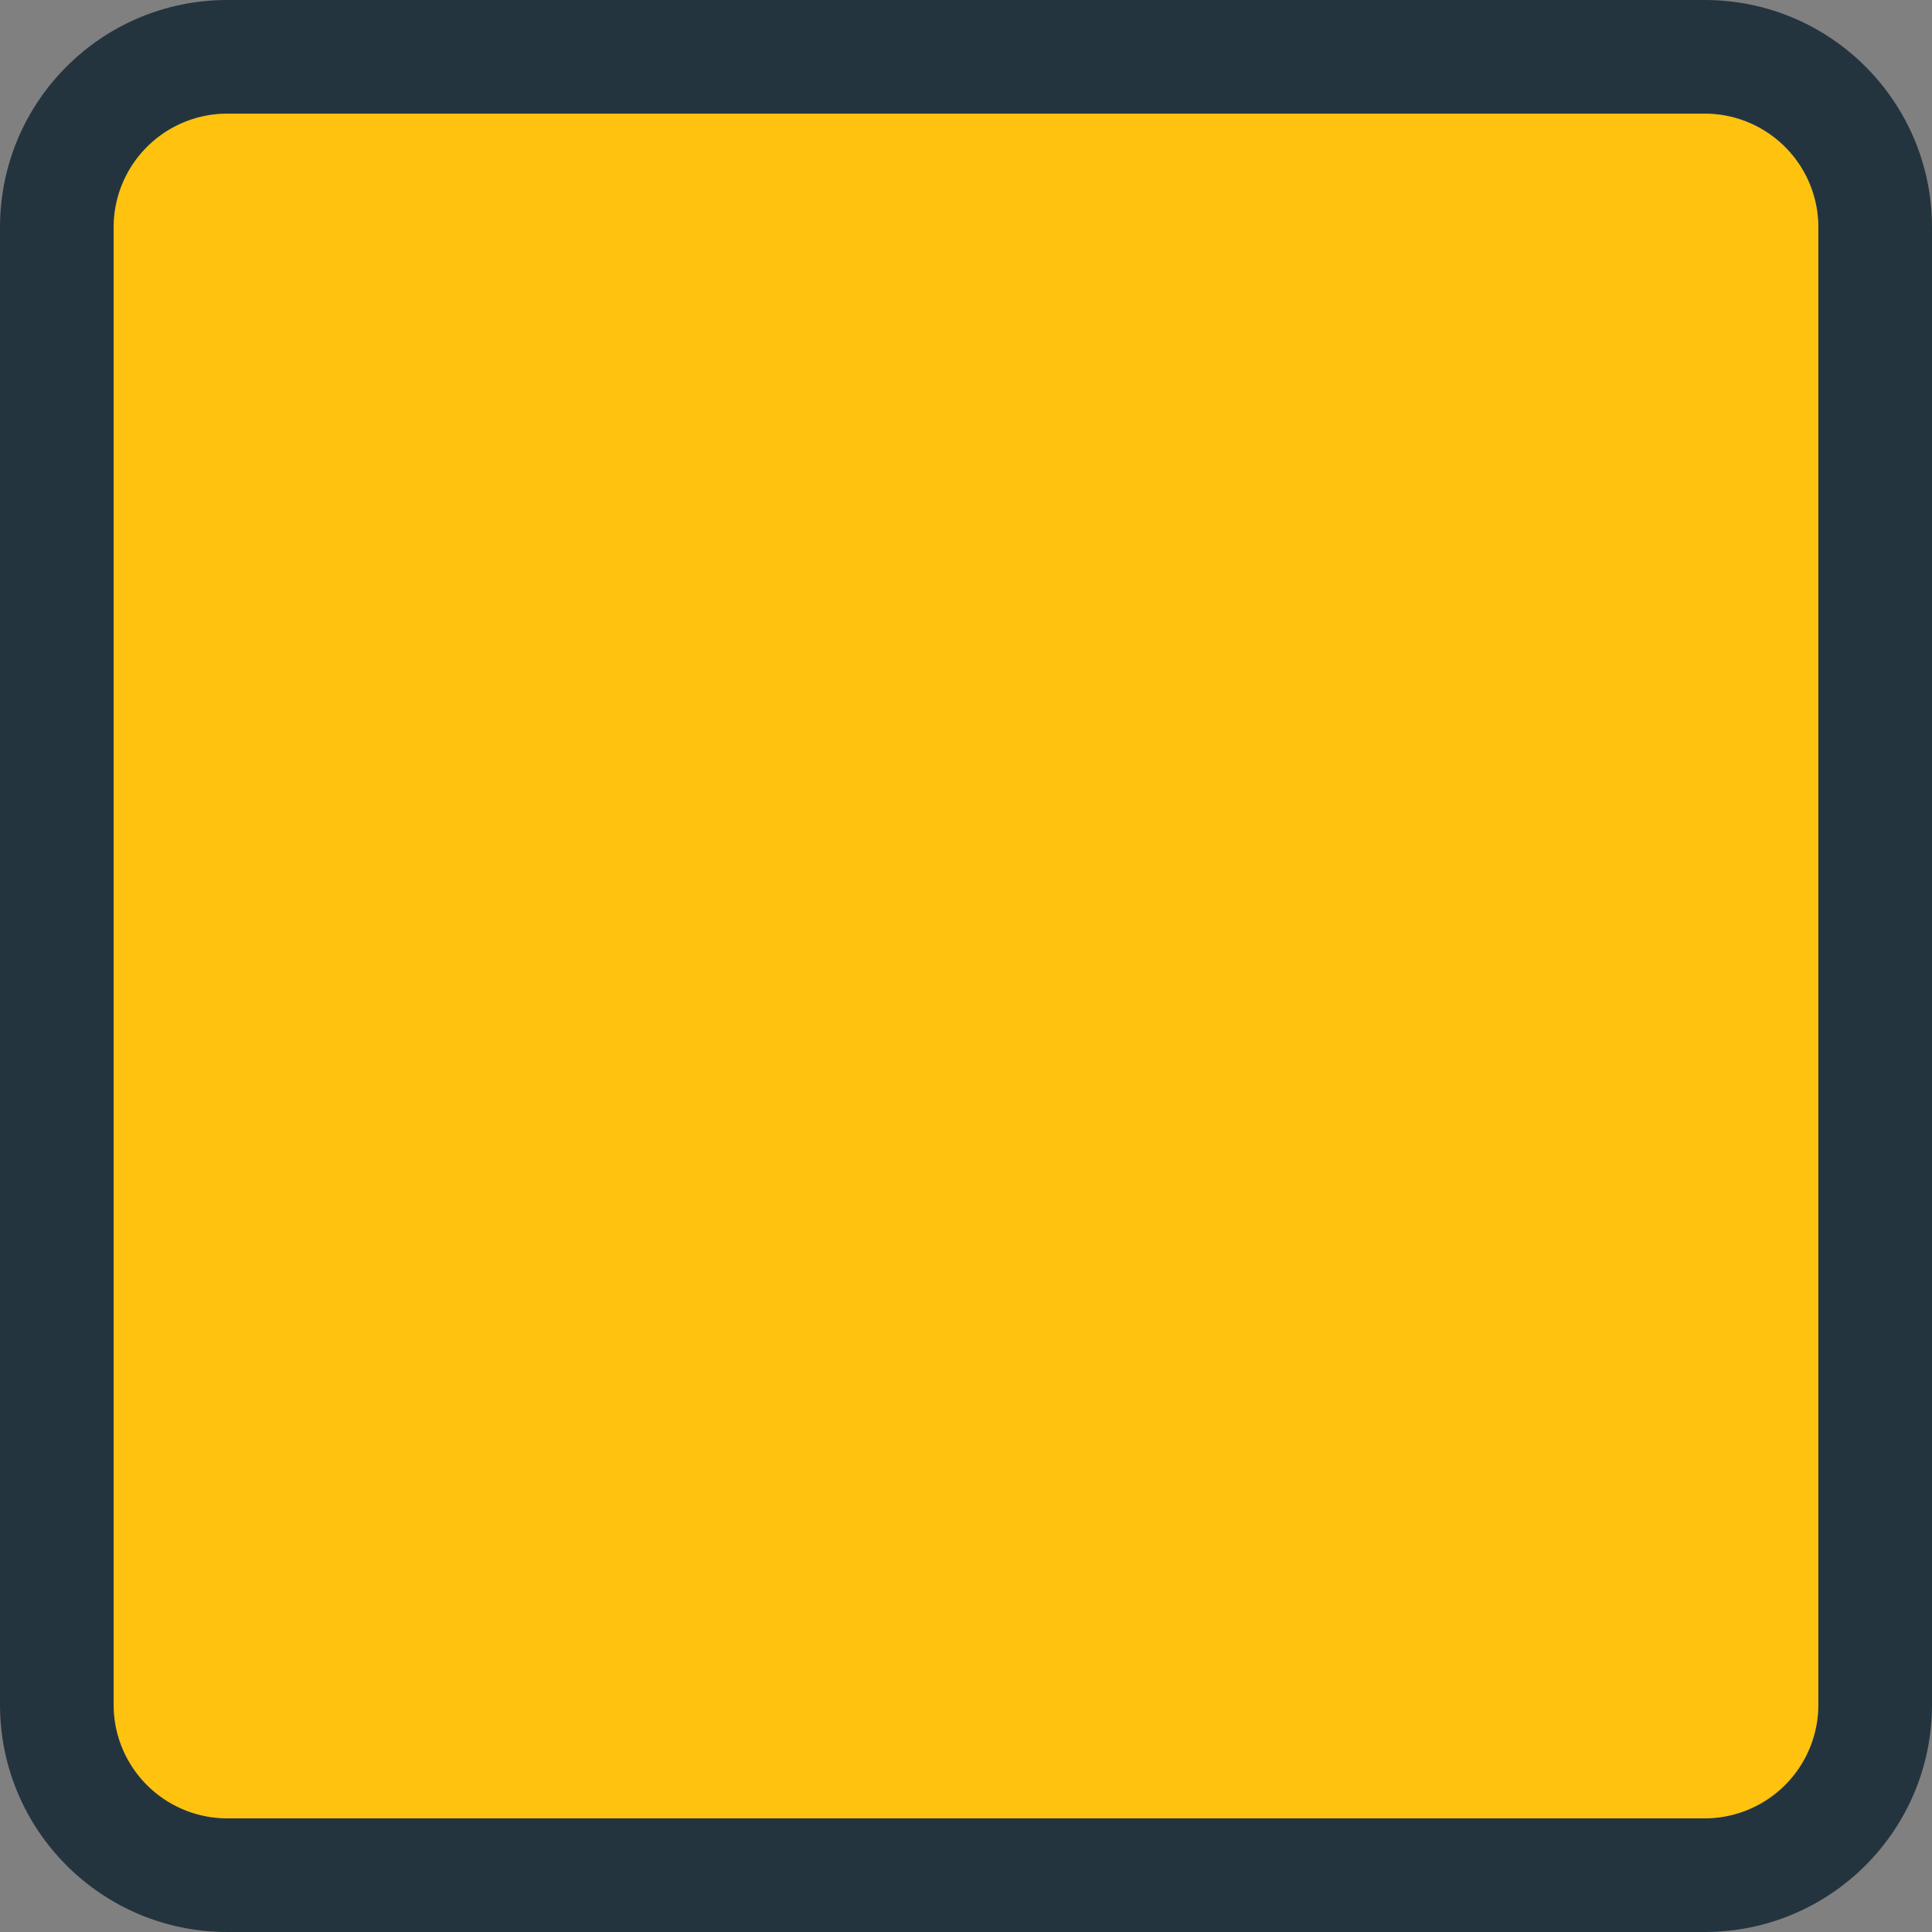 <svg id="Component_49_1" data-name="Component 49 – 1" xmlns="http://www.w3.org/2000/svg" width="17" height="17" viewBox="0 0 17 17">
  <rect x="0" y="0" width="17" height="17" fill="#808080" stroke="none"/>
  <g id="Rectangle_3051" data-name="Rectangle 3051" fill="#0054a6" stroke-miterlimit="10">
    <path d="M 15 16.5 L 2 16.5 C 1.173 16.5 0.5 15.827 0.5 15 L 0.5 2 C 0.5 1.173 1.173 0.5 2 0.5 L 15 0.5 C 15.827 0.5 16.5 1.173 16.5 2 L 16.5 15 C 16.5 15.827 15.827 16.5 15 16.5 Z" stroke="none"/>
    <path d="M 15 16 C 15.551 16 16 15.551 16 15 L 16 2 C 16 1.449 15.551 1 15 1 L 2 1 C 1.449 1 1 1.449 1 2 L 1 15 C 1 15.551 1.449 16 2 16 L 15 16 M 15 17 L 2 17 C 0.895 17 0 16.105 0 15 L 0 2 C 0 0.895 0.895 0 2 0 L 15 0 C 16.105 0 17 0.895 17 2 L 17 15 C 17 16.105 16.105 17 15 17 Z" stroke="none" fill="#24343f"/>
  </g>
  <path id="Path_86811" data-name="Path 86811" d="M0,5.4,2.519,7.921,10.439,0" transform="translate(3.28 4.541)" fill="none" stroke="#fff" stroke-miterlimit="10" stroke-width="2"/>
  <path id="Rectangle_3053" data-name="Rectangle 3053" d="M1,15a1,1,0,0,1-1-1V1A1,1,0,0,1,1,0H14a1,1,0,0,1,1,1V14a1,1,0,0,1-1,1Z" transform="translate(1 1)" fill="#ffc20e"/>
</svg>
